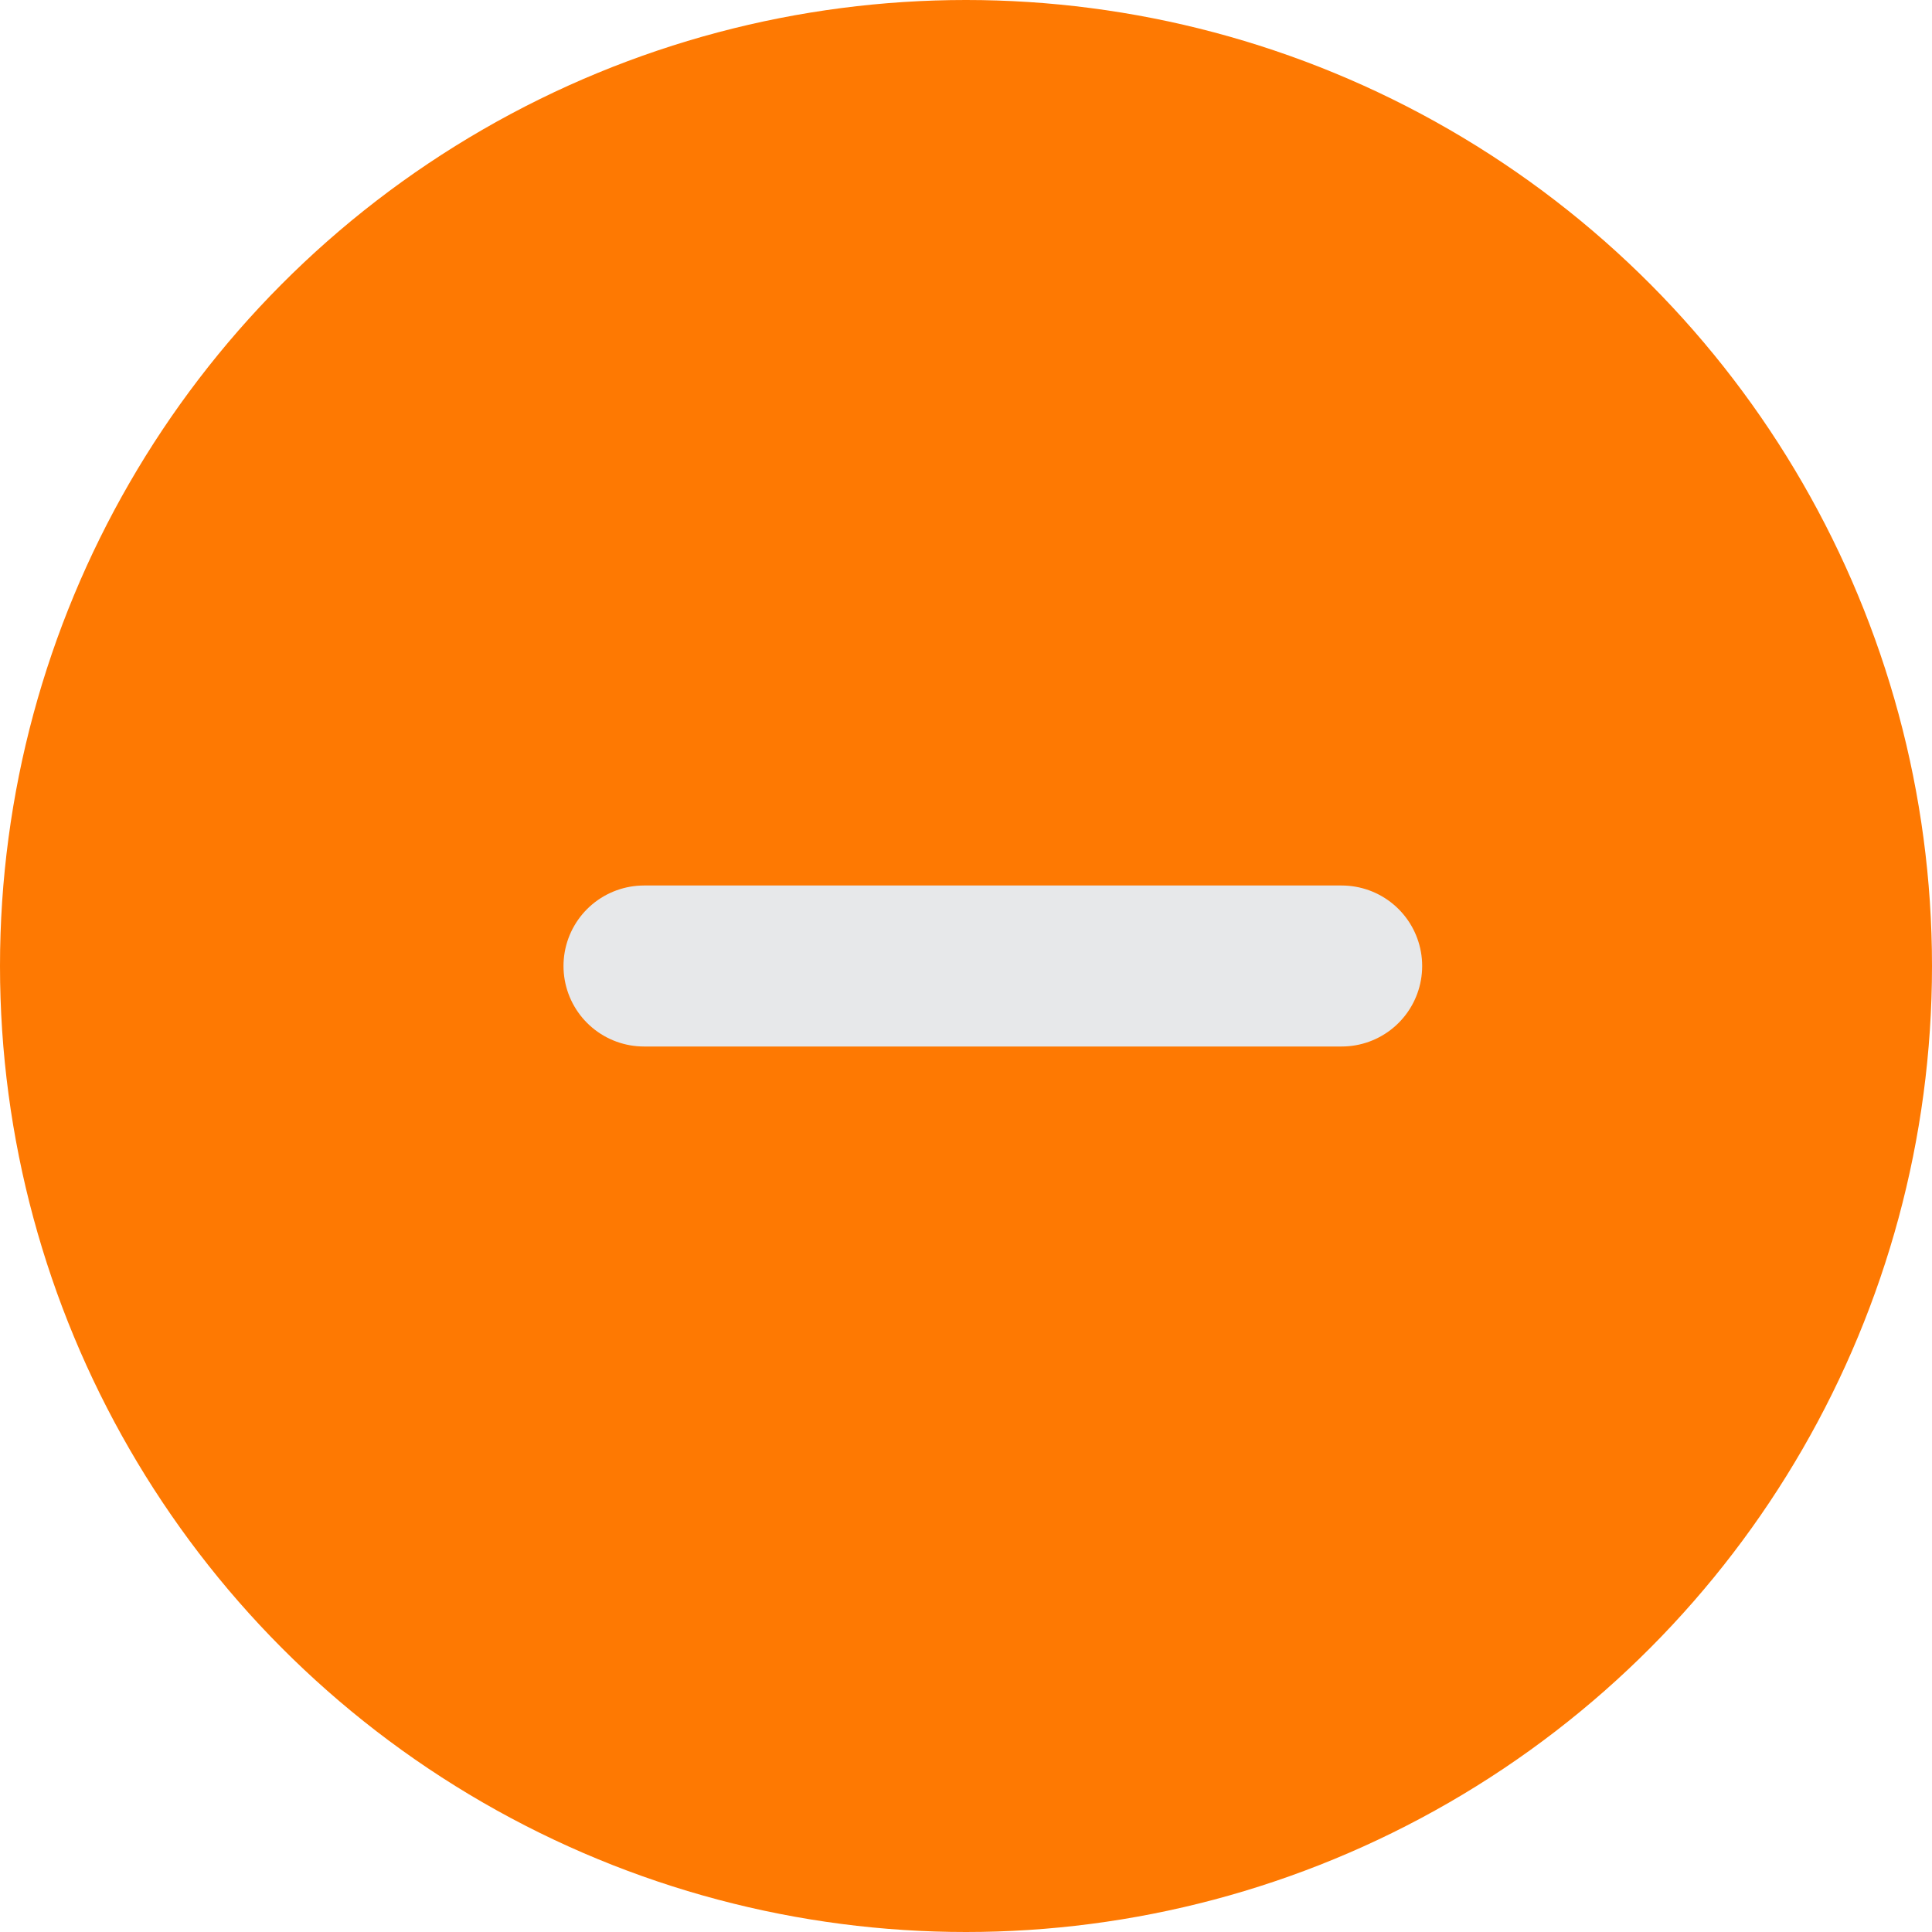 <svg xmlns="http://www.w3.org/2000/svg" width="36" height="36" viewBox="0 0 36 36">
  <g id="Plus" transform="translate(-8 -7)">
    <circle id="Ellipse_186" data-name="Ellipse 186" cx="18" cy="18" r="18" transform="translate(8 7)" fill="#fe7902"/>
    <g id="Icon_feather-plus" data-name="Icon feather-plus" transform="translate(20 25)">
      <path id="Path_11330" data-name="Path 11330" d="M7.5,18h13" transform="translate(-7.5 -18)" fill="none" stroke="#e7e8ea" stroke-linecap="round" stroke-linejoin="round" stroke-width="3"/>
    </g>
  </g>
</svg>
